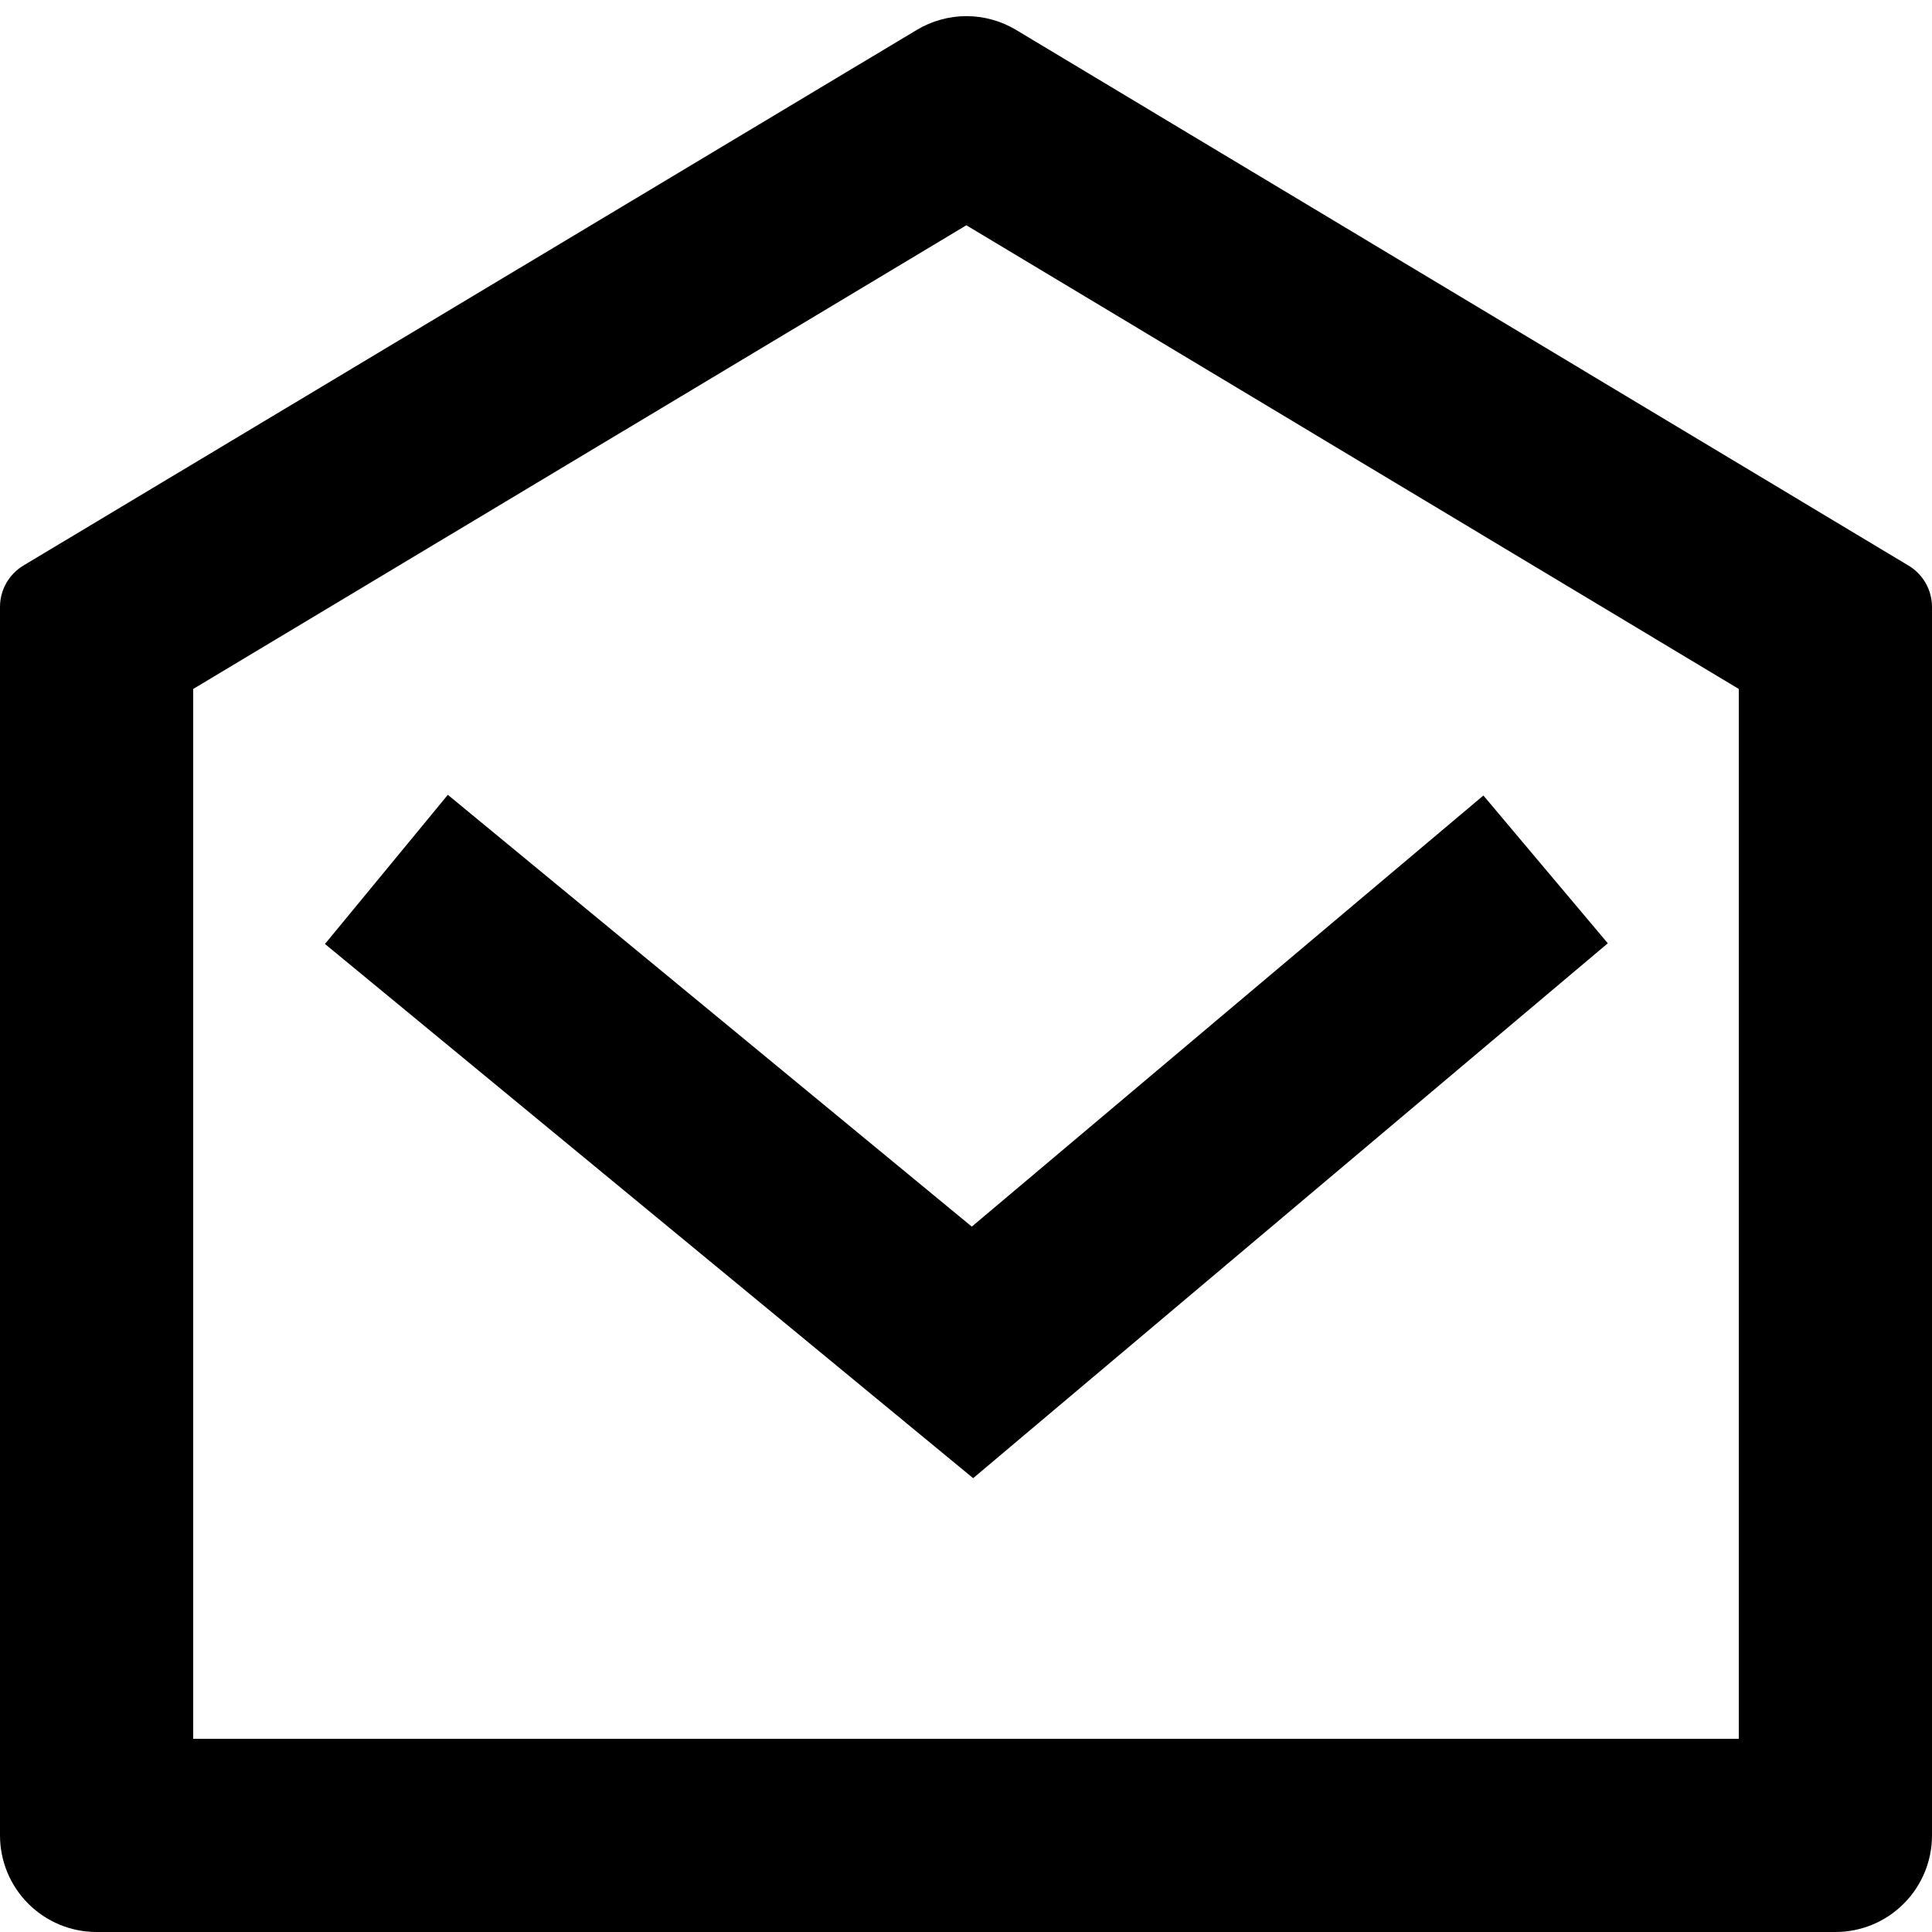<svg width="20" height="20" viewBox="0 0 20 20" xmlns="http://www.w3.org/2000/svg">
    <path d="M0.243 5.854L9.49 0.31C9.645 0.217 9.823 0.167 10.005 0.167C10.186 0.167 10.364 0.217 10.519 0.31L19.757 5.855C19.831 5.899 19.892 5.962 19.935 6.037C19.978 6.113 20 6.198 20 6.284V19C20 19.265 19.895 19.52 19.707 19.707C19.52 19.895 19.265 20 19 20H1C0.735 20 0.48 19.895 0.293 19.707C0.105 19.52 1.10073e-08 19.265 1.10073e-08 19V6.283C-1.81179e-05 6.197 0.022 6.112 0.065 6.036C0.108 5.961 0.169 5.898 0.243 5.854ZM2 7.133V18H18V7.132L10.004 2.332L2 7.132V7.133ZM10.06 12.698L15.356 8.235L16.644 9.765L10.074 15.302L3.364 9.772L4.636 8.228L10.06 12.698Z"/>
</svg>
